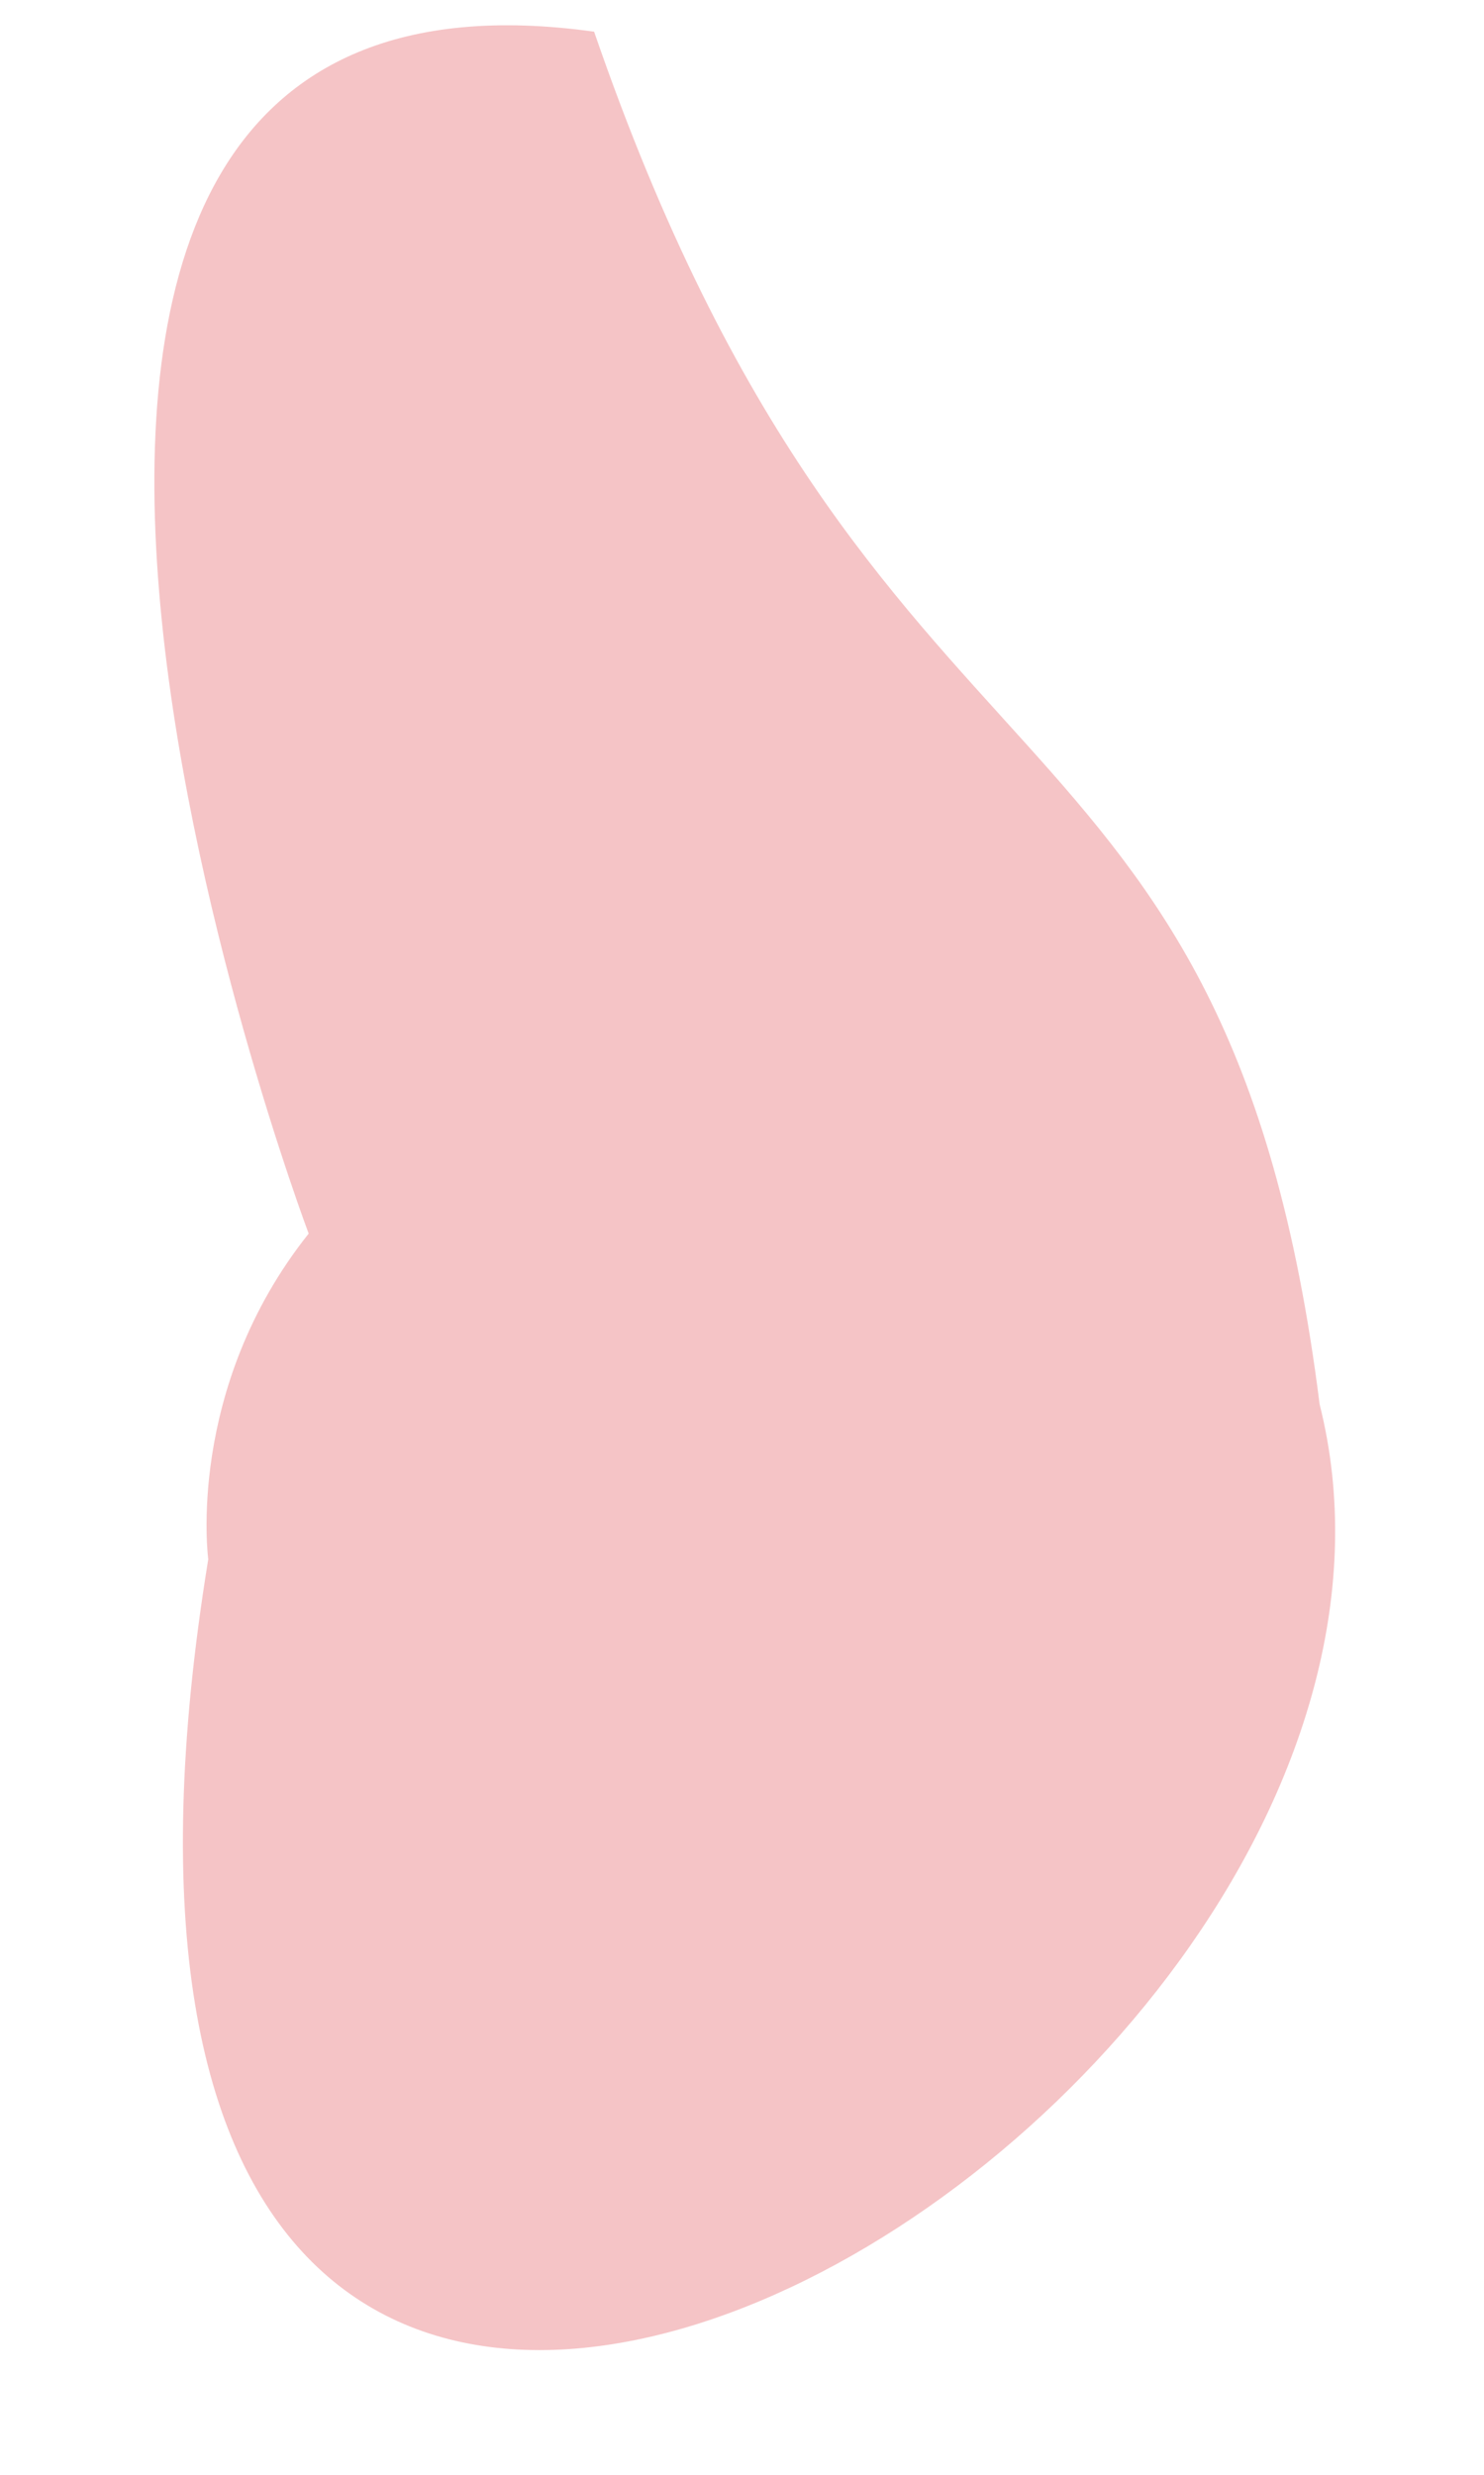 <?xml version="1.0" encoding="UTF-8" standalone="no"?><svg width='9' height='15' viewBox='0 0 9 15' fill='none' xmlns='http://www.w3.org/2000/svg'>
<path fill-rule='evenodd' clip-rule='evenodd' d='M1.263 9.451C1.263 9.451 1.123 8.417 1.872 7.477C1.872 7.477 -1.123 -0.466 3.603 0.192C5.288 5.08 7.441 4.046 8.003 8.511C9.126 12.976 -0.187 18.334 1.263 9.451Z' fill='#F5C4C6'/>
</svg>
